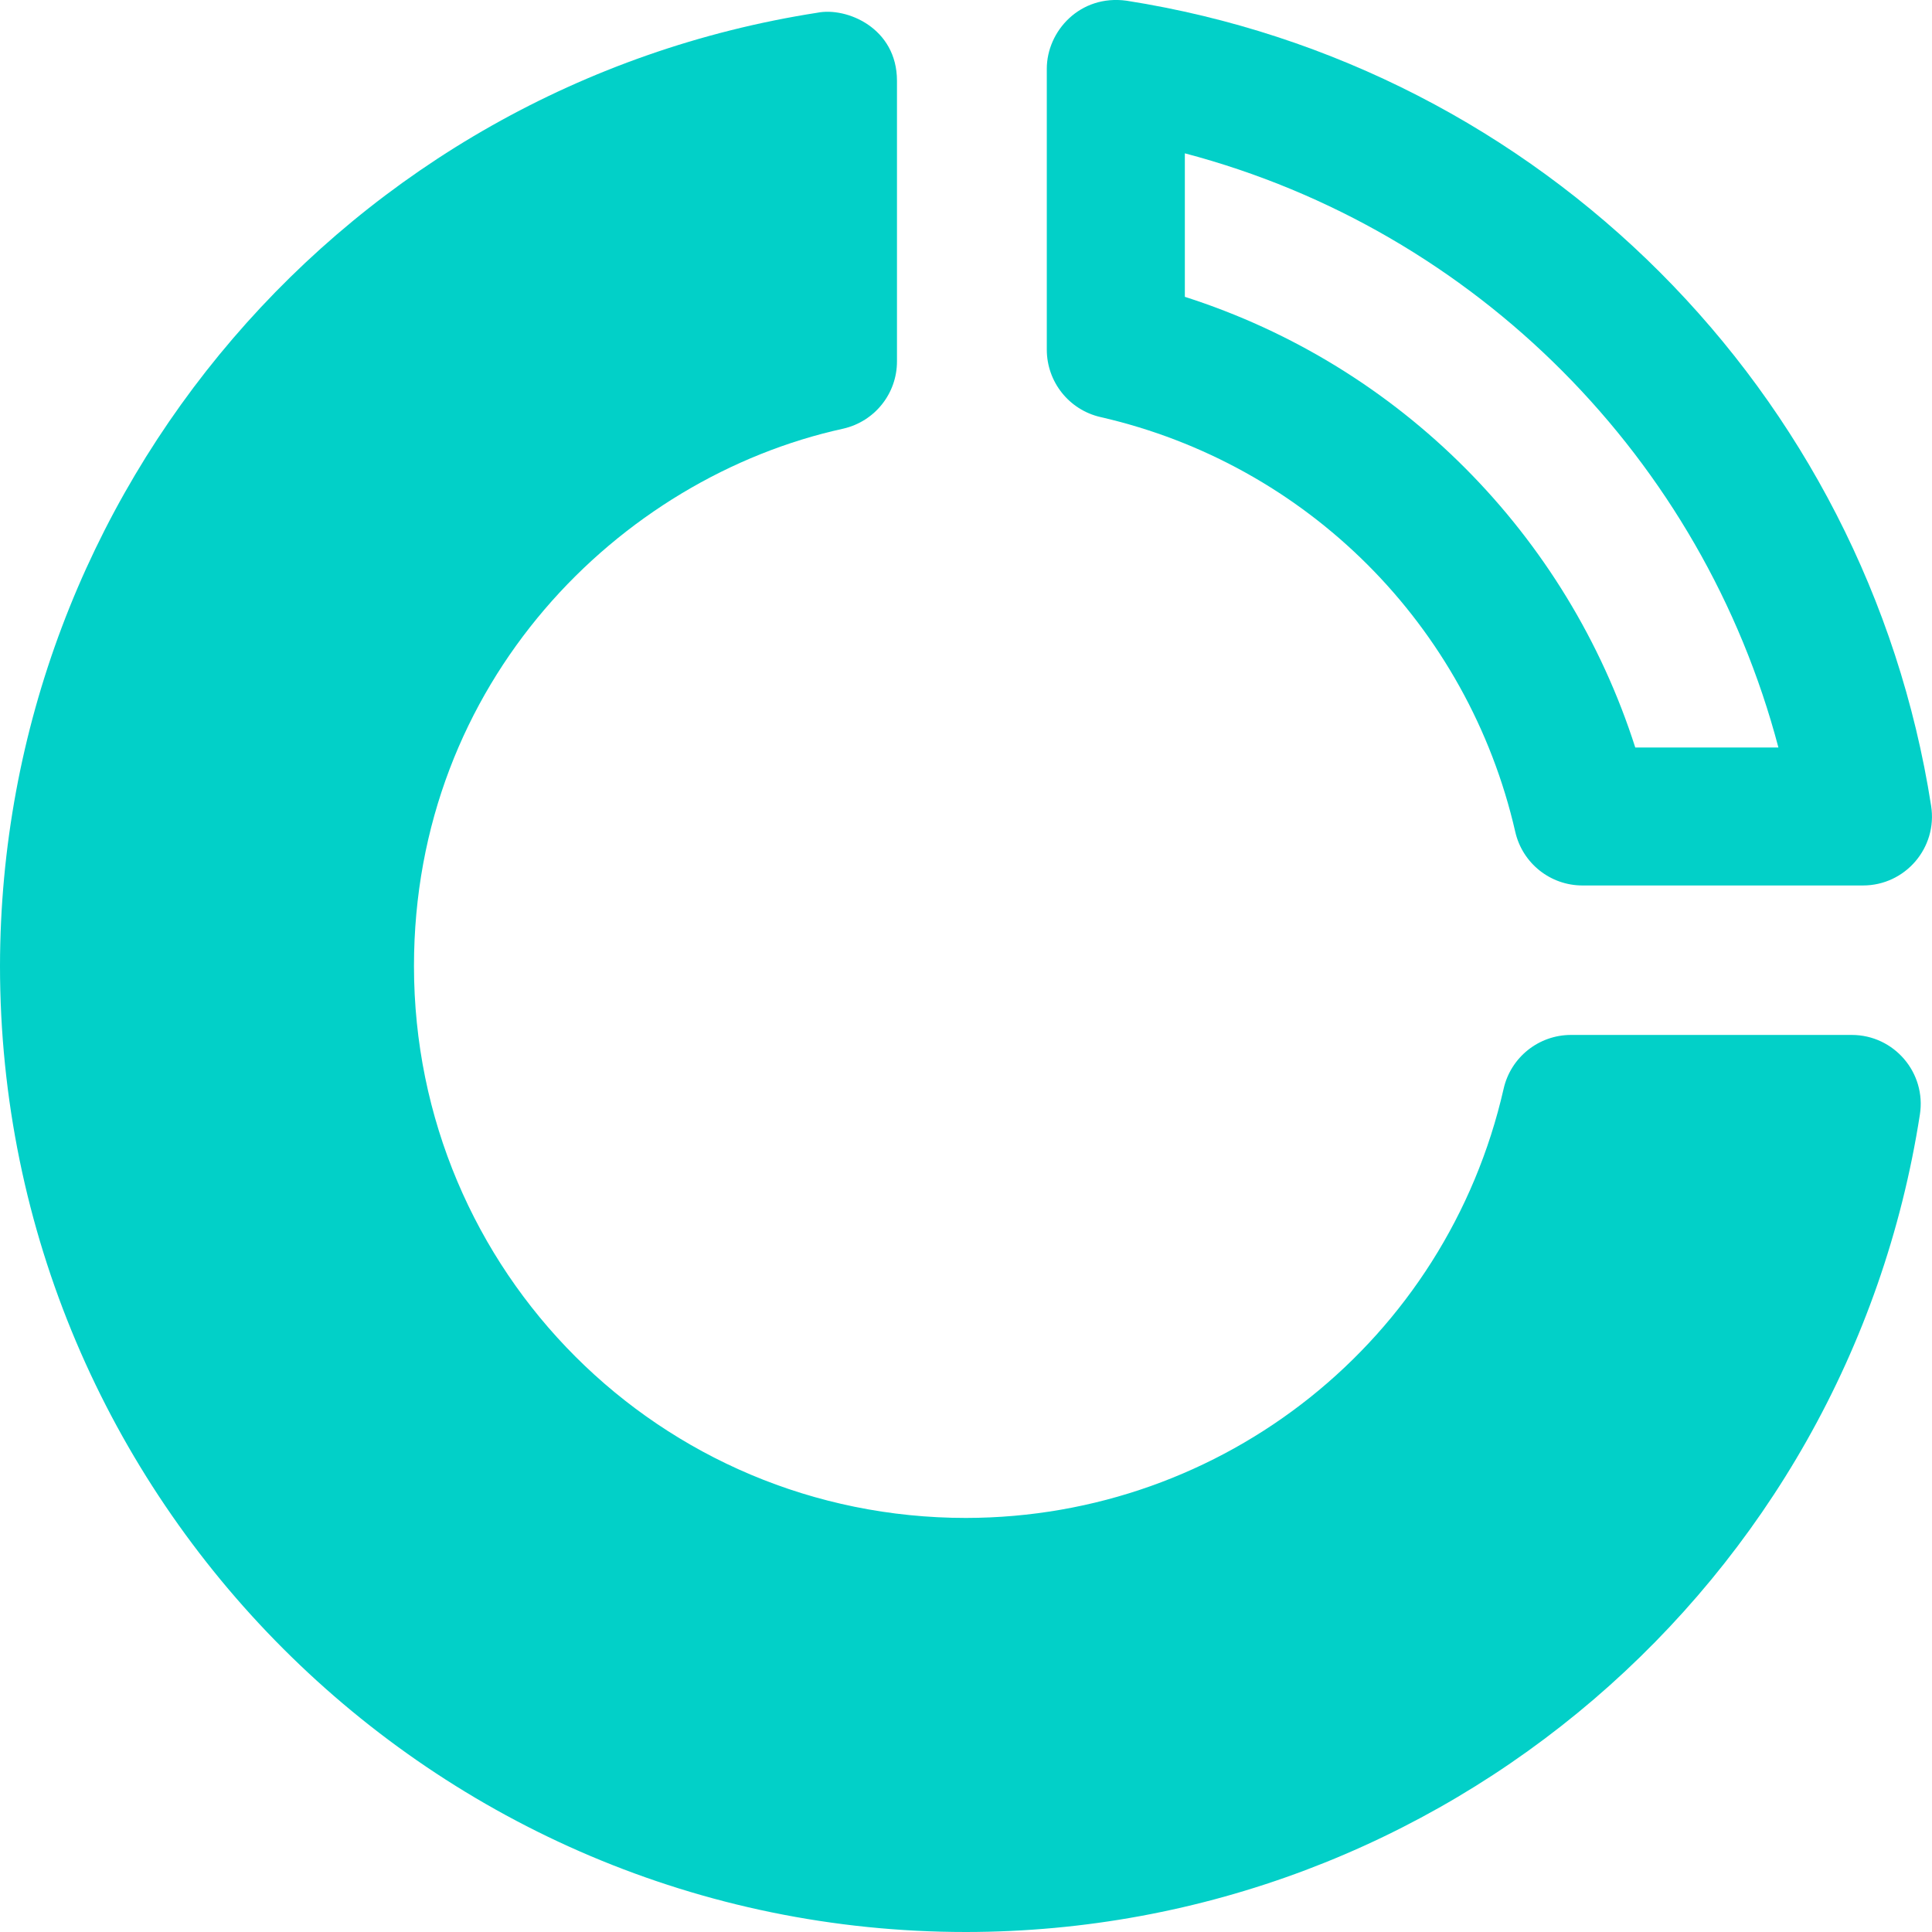 <svg width="22" height="22" viewBox="0 0 22 22" fill="none" xmlns="http://www.w3.org/2000/svg">
<path d="M11.92 0.783V3.981C11.92 4.348 12.173 4.667 12.531 4.749C14.884 5.287 16.716 7.121 17.255 9.474C17.337 9.83 17.654 10.083 18.02 10.083H21.214C21.696 10.083 22.065 9.653 21.99 9.176C21.253 4.457 17.546 0.749 12.828 0.008C12.298 -0.065 11.92 0.354 11.92 0.783V0.783ZM13.492 1.746C16.813 2.622 19.388 5.233 20.251 8.512H18.621C17.848 6.094 15.947 4.165 13.492 3.38L13.492 1.746Z" fill="#02D0C8"/>
<path d="M9.307 0.145C3.961 0.978 0.007 5.589 0 10.999C0 17.065 4.934 22 11 22C16.414 21.996 21.03 18.041 21.862 12.692C21.937 12.216 21.568 11.785 21.086 11.785H17.887C17.521 11.786 17.203 12.04 17.122 12.398C16.47 15.259 13.935 17.282 11 17.285C7.52 17.285 4.715 14.481 4.714 11.001C4.714 7.769 7.051 5.44 9.603 4.881C9.961 4.799 10.215 4.481 10.214 4.114V0.92C10.214 0.318 9.641 0.078 9.307 0.145L9.307 0.145Z" fill="#02D0C8"/>
</svg>
